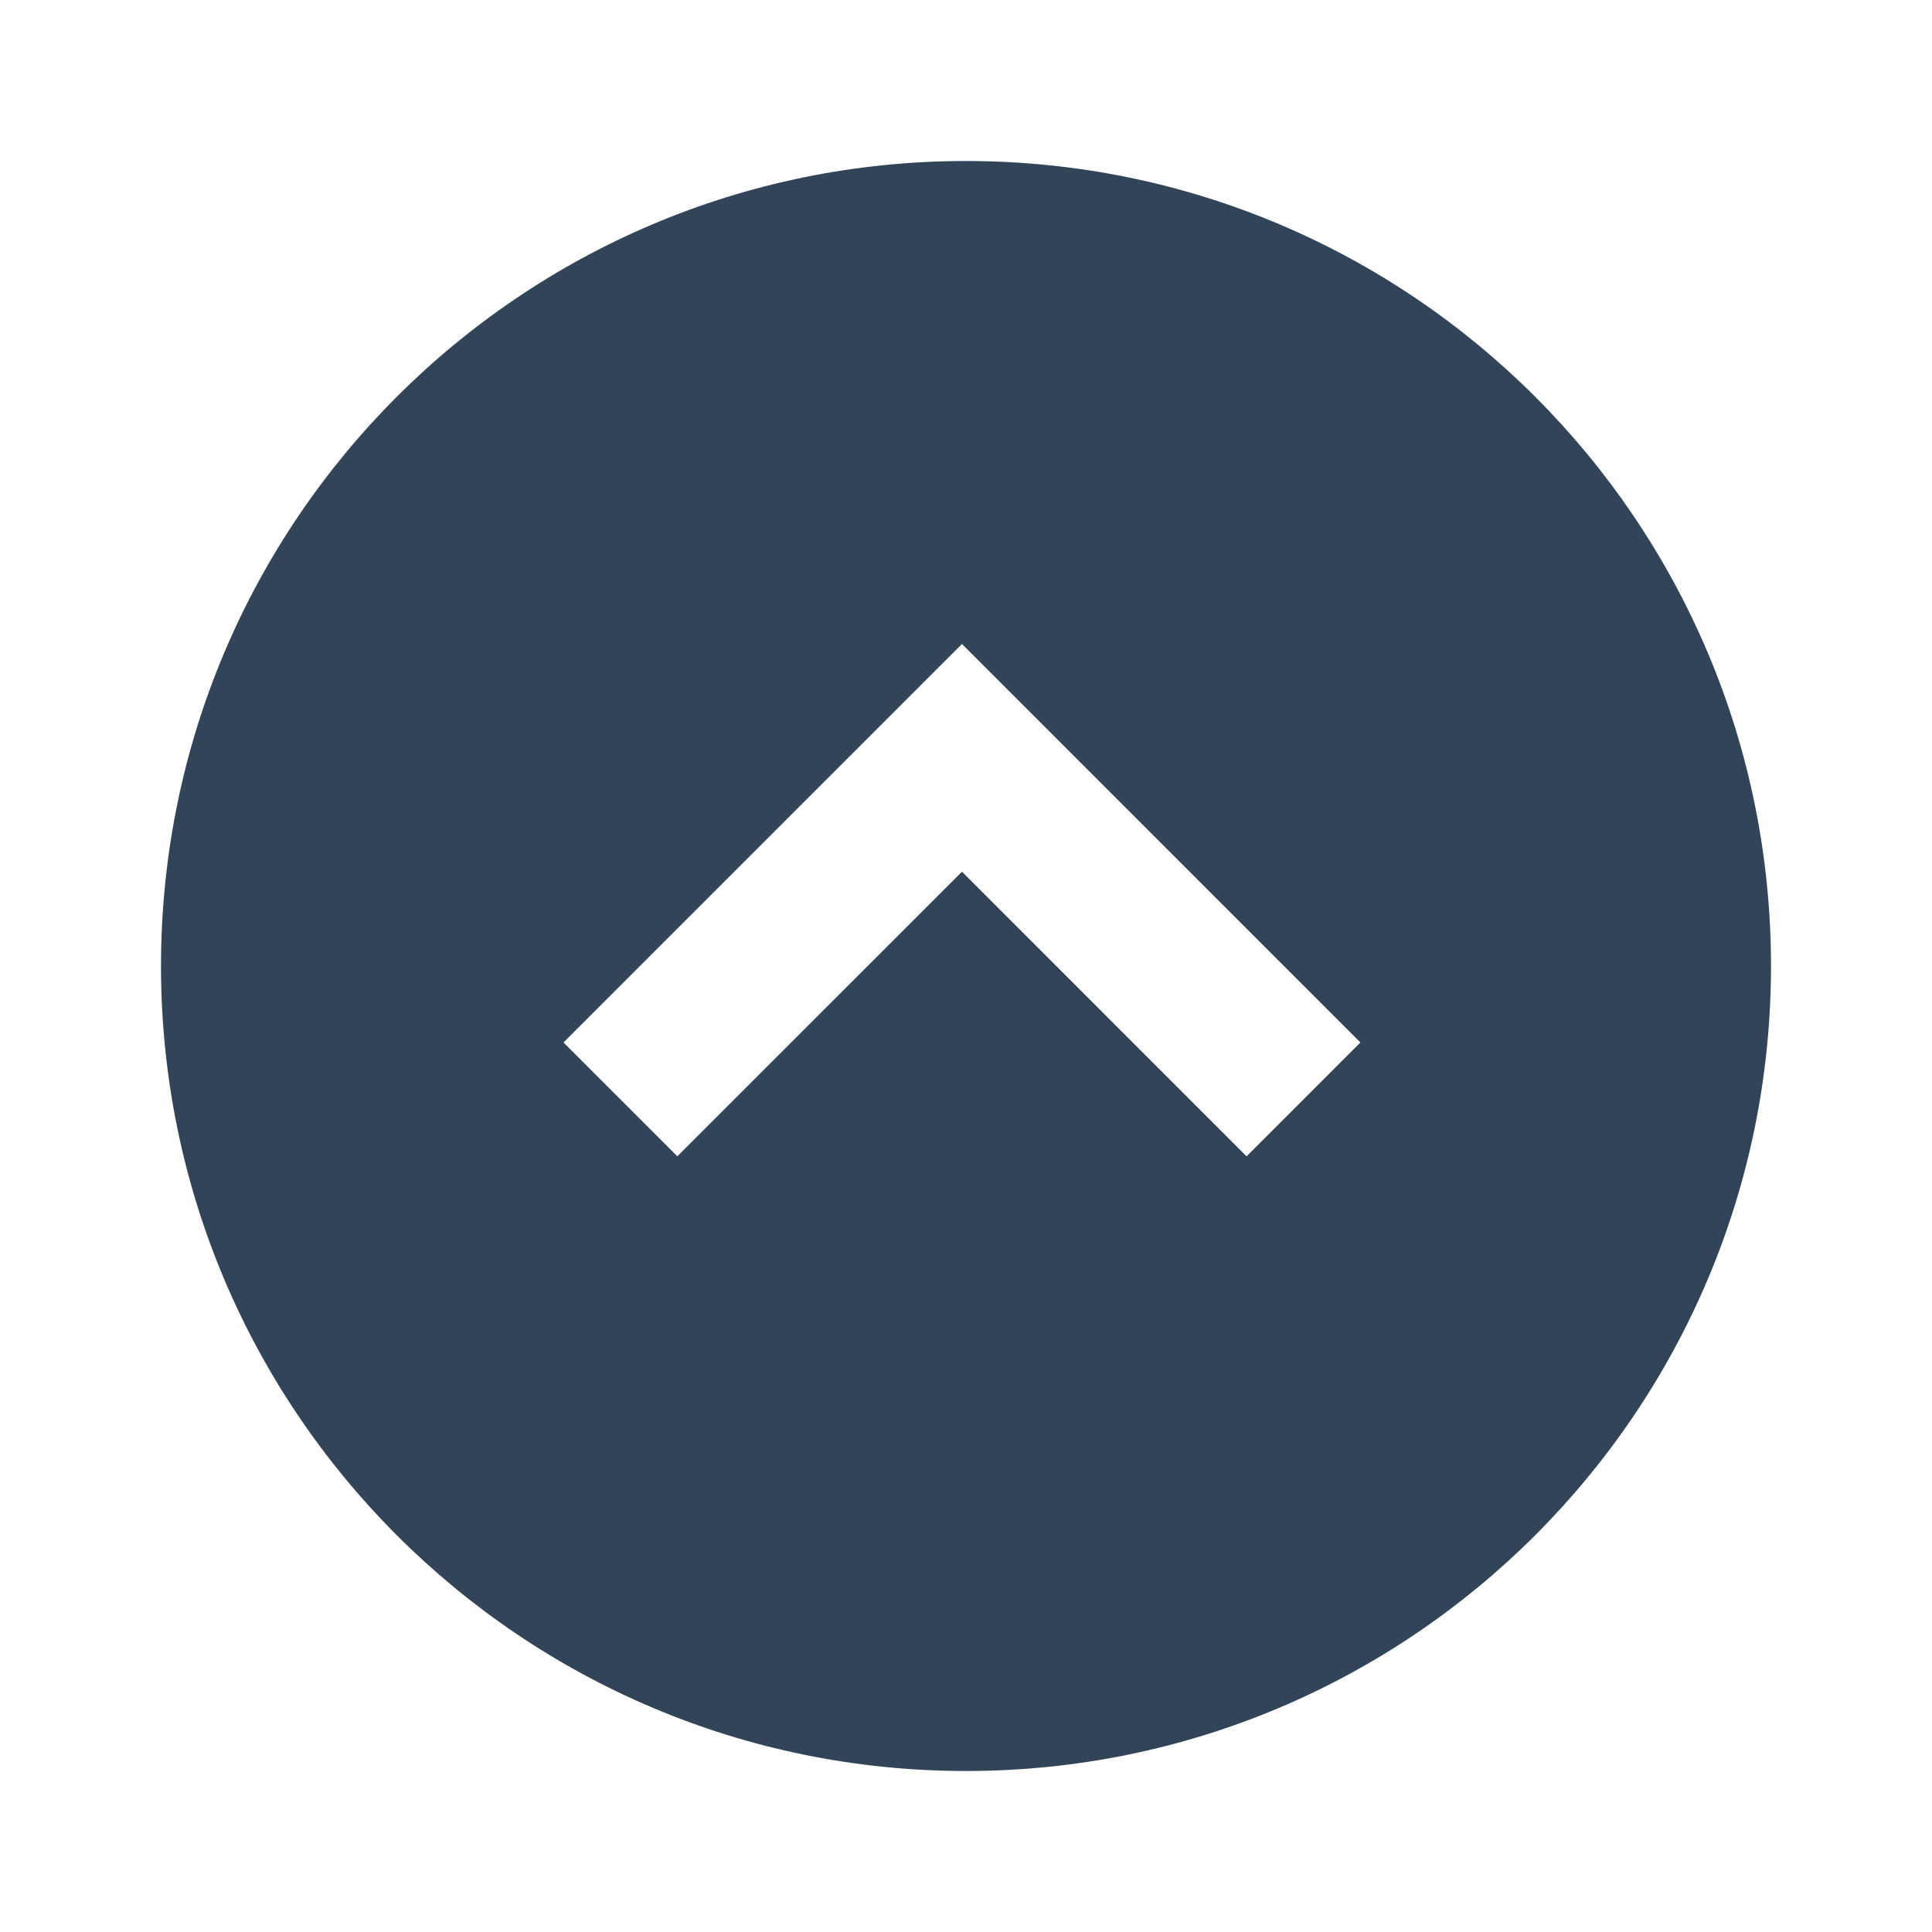 <svg width="48" height="48" viewBox="0 0 48 48" fill="none" xmlns="http://www.w3.org/2000/svg">
<path fill-rule="evenodd" clip-rule="evenodd" d="M24 44C35.046 44 44 35.046 44 24C44 12.954 35.046 4 24 4C12.954 4 4 12.954 4 24C4 35.046 12.954 44 24 44ZM16.828 28.728L14 25.9L23.9 16L33.799 25.9L30.971 28.729L23.9 21.657L16.828 28.728Z" fill="#324558"/>
</svg>
